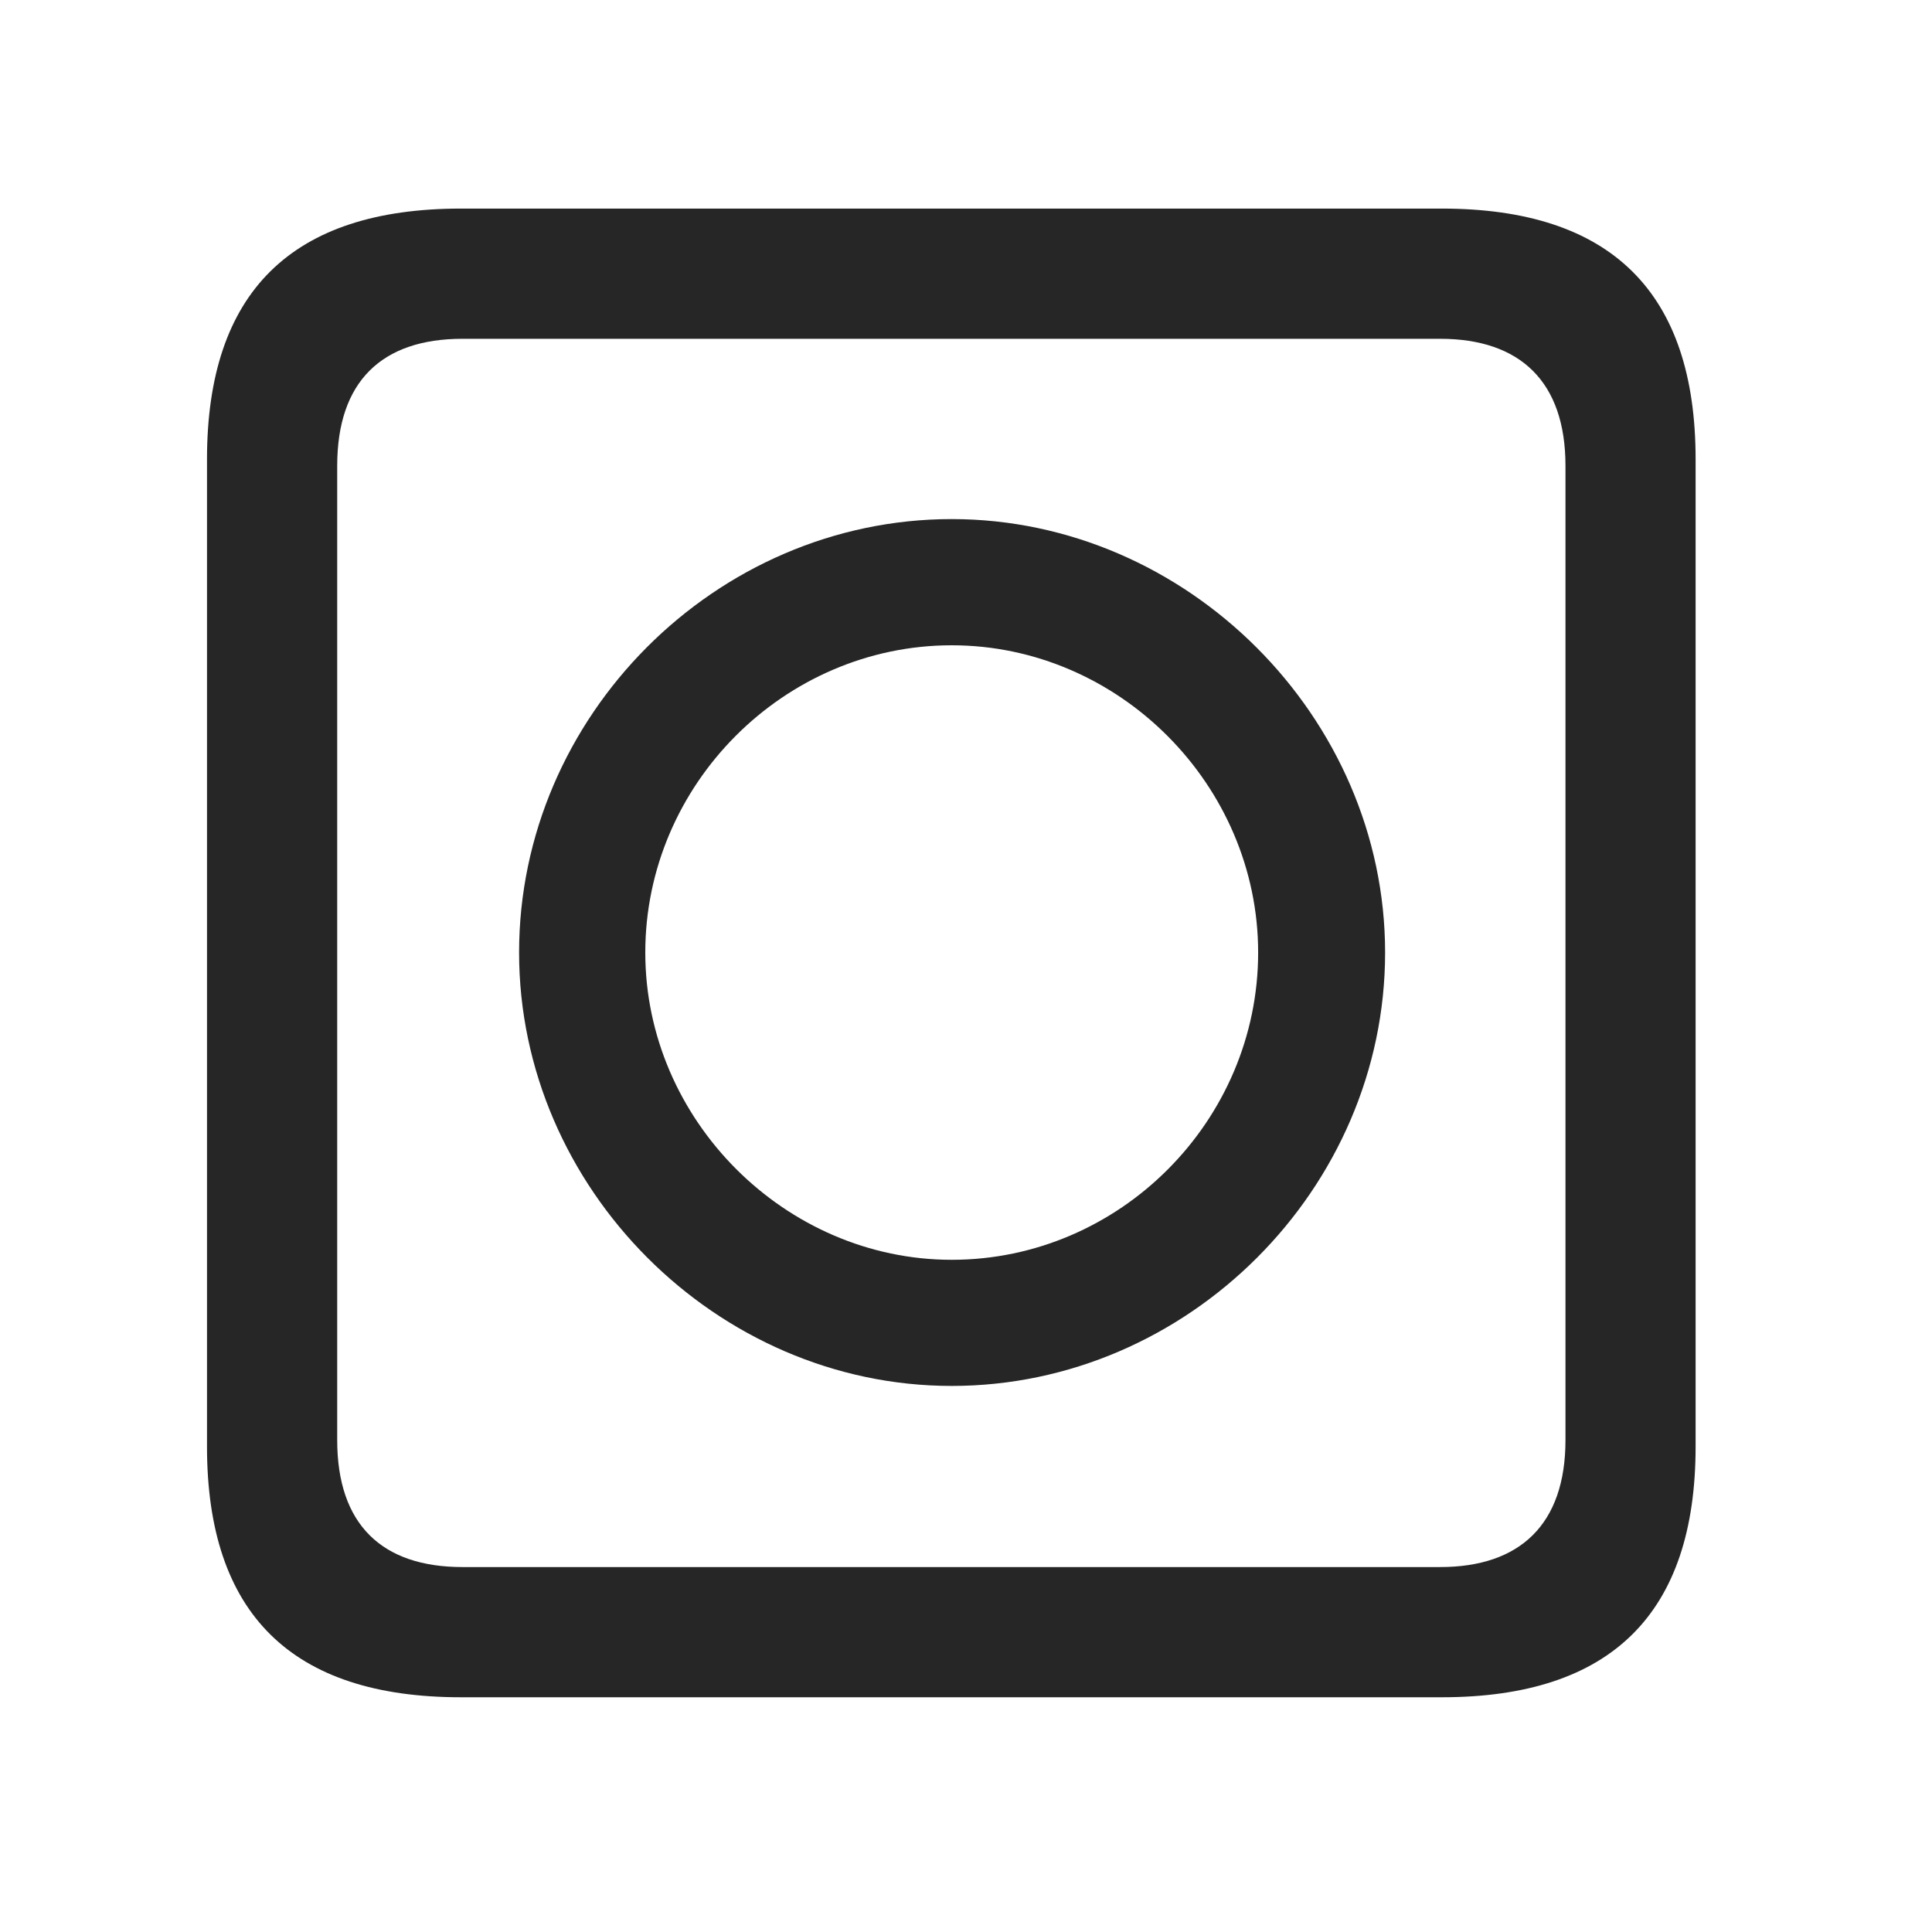 <svg width="28" height="28" viewBox="0 0 28 28" fill="none" xmlns="http://www.w3.org/2000/svg">
<path d="M6.68 24.598H20.895C23.355 24.598 24.574 23.379 24.574 20.965V6.656C24.574 4.242 23.355 3.023 20.895 3.023H6.68C4.23 3.023 3 4.23 3 6.656V20.965C3 23.391 4.23 24.598 6.68 24.598ZM6.703 22.711C5.531 22.711 4.887 22.09 4.887 20.871V6.75C4.887 5.531 5.531 4.91 6.703 4.91H20.871C22.031 4.91 22.688 5.531 22.688 6.75V20.871C22.688 22.09 22.031 22.711 20.871 22.711H6.703Z" fill="black" fill-opacity="0.85"/>
<path d="M13.793 20.086C17.215 20.086 20.074 17.227 20.074 13.805C20.074 10.395 17.203 7.523 13.793 7.523C10.371 7.523 7.523 10.383 7.523 13.805C7.523 17.215 10.383 20.086 13.793 20.086ZM13.793 18.258C11.379 18.258 9.352 16.23 9.352 13.805C9.352 11.367 11.367 9.352 13.793 9.352C16.219 9.352 18.234 11.379 18.234 13.805C18.234 16.242 16.23 18.258 13.793 18.258Z" fill="black" fill-opacity="0.85"/>
</svg>
